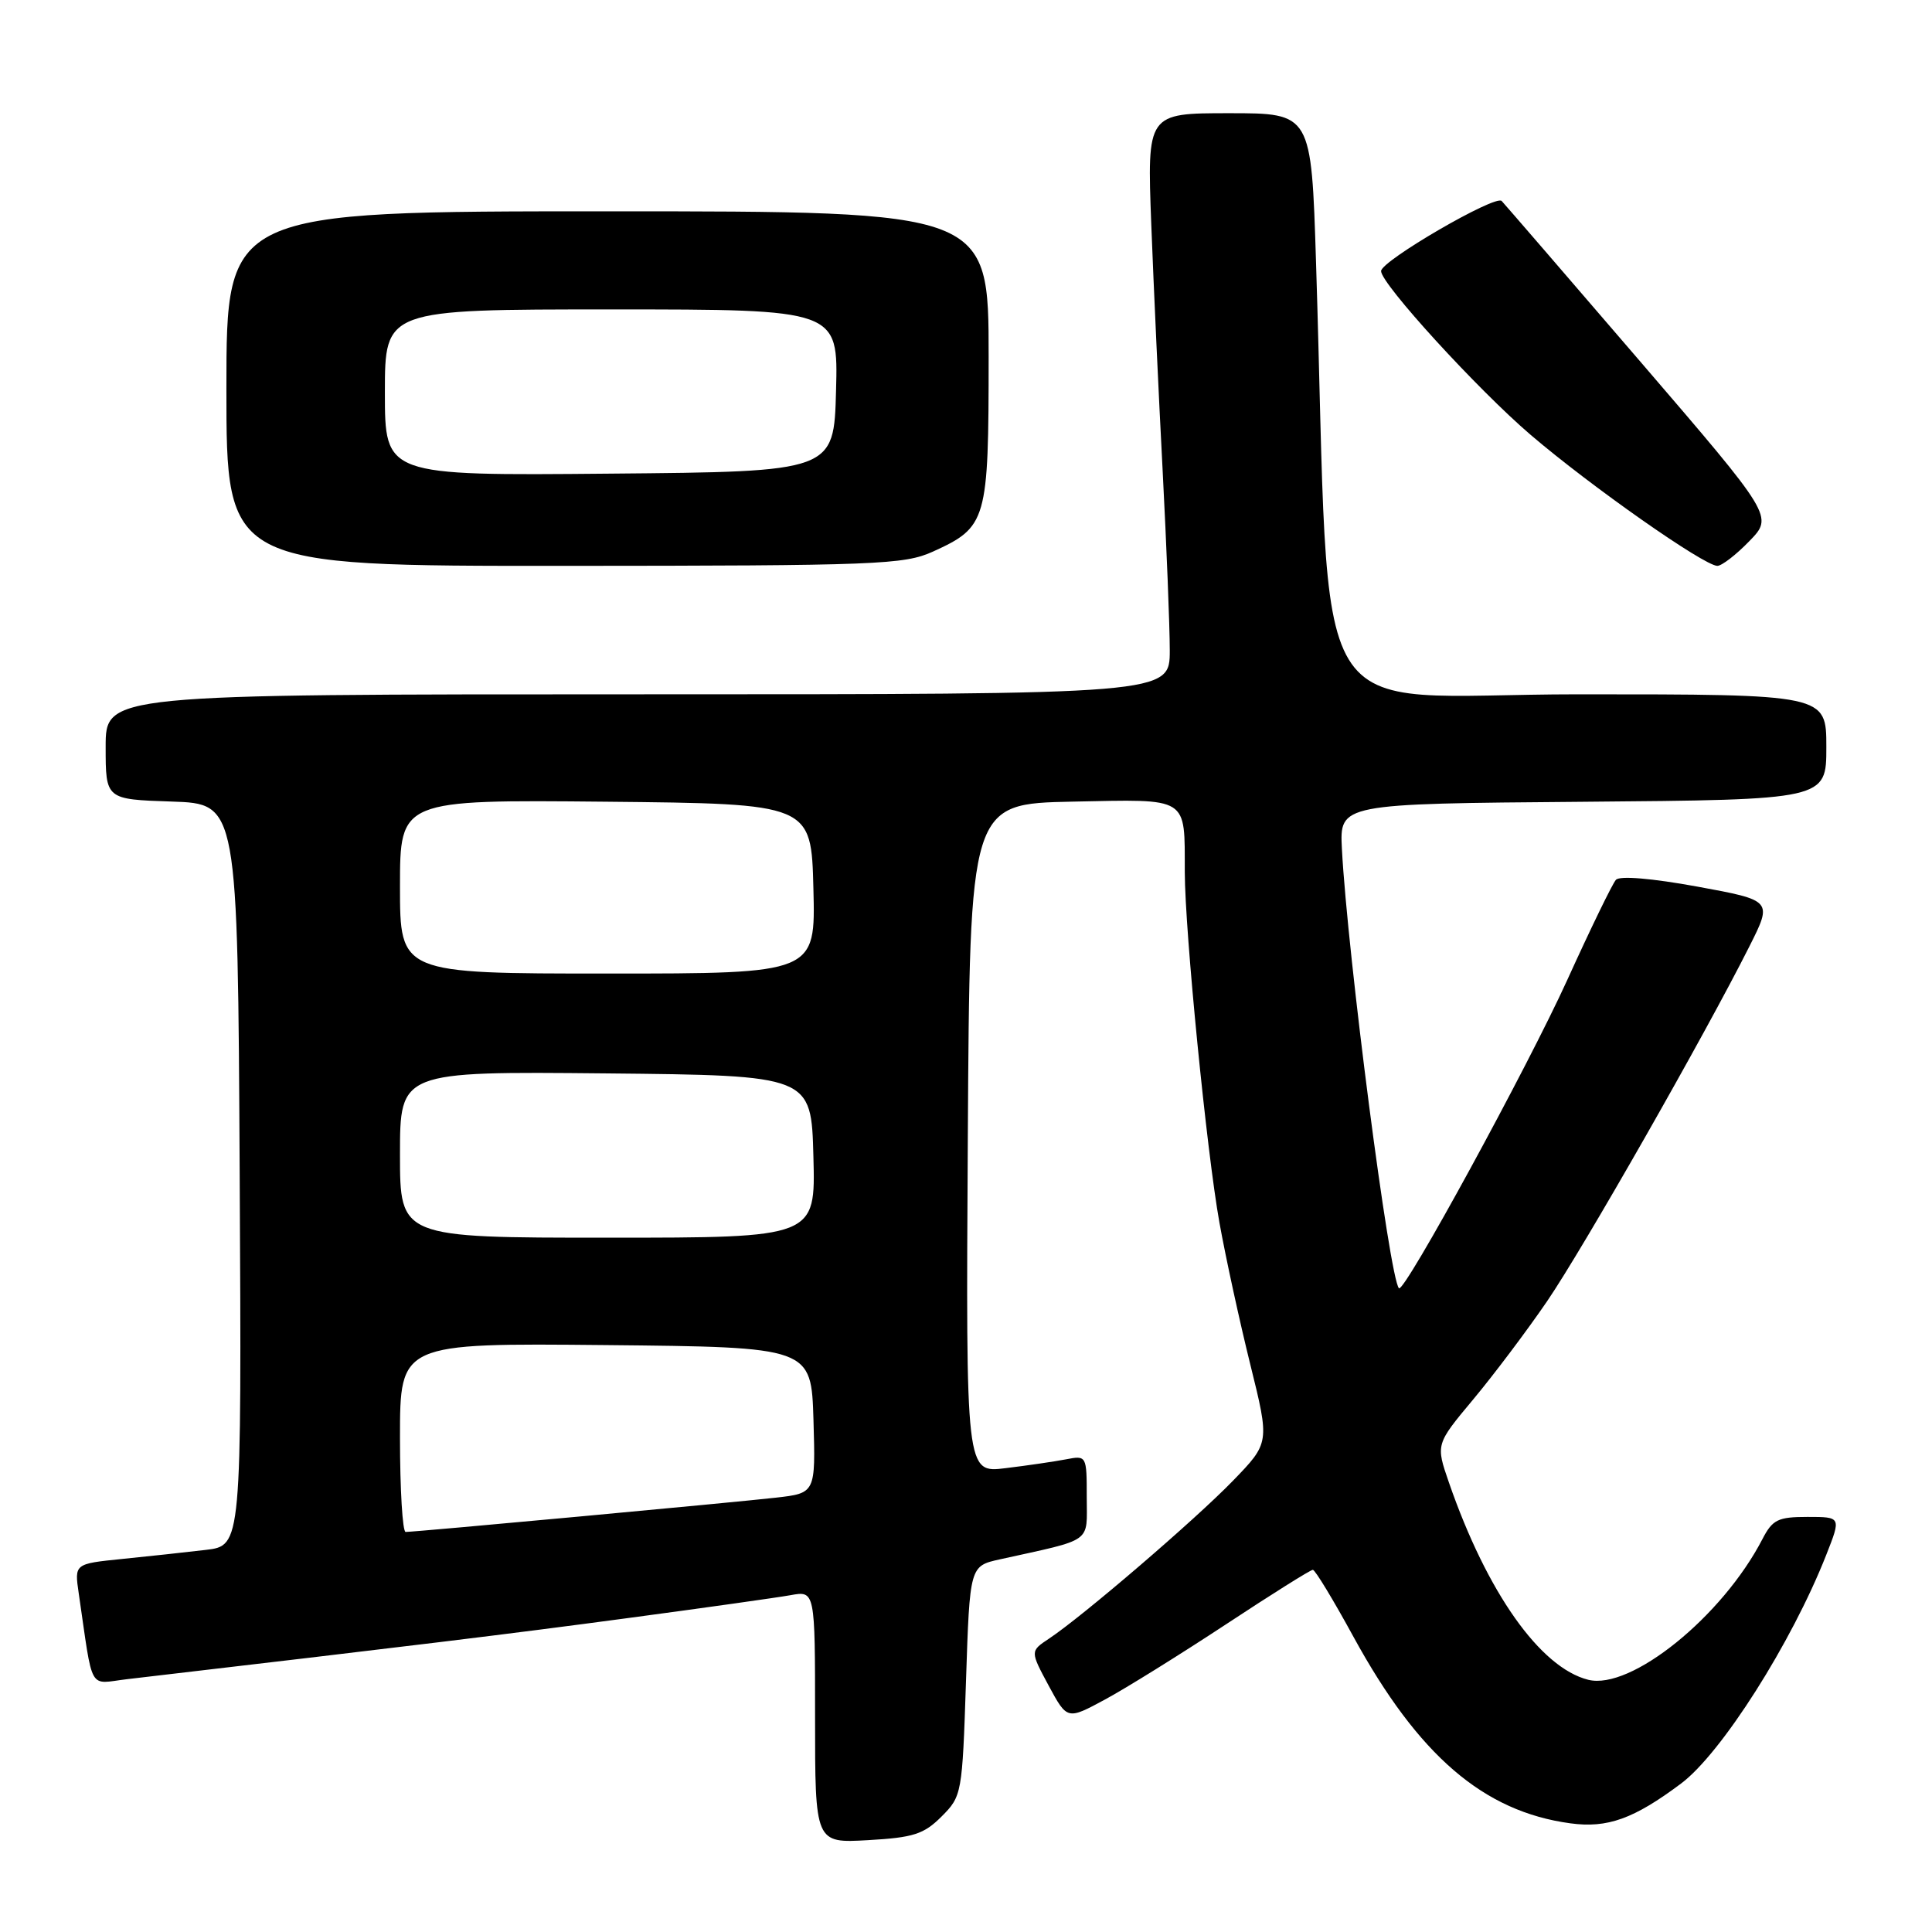 <?xml version="1.0" encoding="UTF-8" standalone="no"?>
<!DOCTYPE svg PUBLIC "-//W3C//DTD SVG 1.1//EN" "http://www.w3.org/Graphics/SVG/1.1/DTD/svg11.dtd" >
<svg xmlns="http://www.w3.org/2000/svg" xmlns:xlink="http://www.w3.org/1999/xlink" version="1.1" viewBox="0 0 256 256">
 <g >
 <path fill="currentColor"
d=" M 124.76 240.70 C 127.45 238.01 127.51 237.70 128.00 222.73 C 128.50 207.50 128.50 207.50 132.50 206.62 C 144.98 203.86 144.00 204.56 144.00 198.38 C 144.00 192.88 143.98 192.84 141.25 193.37 C 139.74 193.66 136.13 194.19 133.24 194.54 C 127.98 195.19 127.98 195.19 128.24 150.85 C 128.50 106.50 128.50 106.50 142.13 106.22 C 157.68 105.91 156.96 105.45 156.99 115.56 C 157.01 123.47 159.89 152.59 161.58 162.00 C 162.42 166.68 164.27 175.15 165.68 180.84 C 168.24 191.18 168.24 191.18 163.37 196.21 C 158.37 201.37 143.41 214.21 138.98 217.14 C 136.50 218.79 136.50 218.79 138.95 223.35 C 141.41 227.90 141.41 227.90 146.41 225.20 C 149.16 223.72 156.36 219.24 162.42 215.25 C 168.47 211.26 173.66 208.00 173.96 208.01 C 174.26 208.01 176.68 212.01 179.35 216.90 C 187.96 232.63 196.57 240.04 208.08 241.60 C 212.99 242.27 216.50 241.01 222.76 236.32 C 228.10 232.32 237.39 217.70 241.98 206.05 C 243.97 201.00 243.97 201.00 239.51 201.00 C 235.59 201.00 234.87 201.35 233.53 203.94 C 228.22 214.20 216.10 223.99 210.45 222.58 C 204.08 220.98 197.03 211.00 191.99 196.44 C 190.24 191.38 190.24 191.38 195.20 185.44 C 197.93 182.17 202.34 176.31 205.00 172.42 C 209.78 165.42 225.87 137.20 231.80 125.41 C 234.87 119.31 234.87 119.31 224.91 117.48 C 218.88 116.38 214.62 116.02 214.12 116.58 C 213.66 117.08 210.76 123.05 207.68 129.83 C 202.42 141.41 186.06 171.39 185.37 170.70 C 184.12 169.46 178.55 126.50 177.81 112.50 C 177.50 106.50 177.50 106.50 209.75 106.24 C 242.00 105.97 242.00 105.97 242.00 98.99 C 242.00 92.00 242.00 92.00 209.12 92.00 C 172.32 92.00 176.42 98.76 174.38 34.75 C 173.76 15.00 173.76 15.00 162.87 15.00 C 151.99 15.00 151.99 15.00 152.55 29.75 C 152.86 37.86 153.54 52.57 154.06 62.43 C 154.57 72.29 155.00 82.97 155.00 86.18 C 155.00 92.00 155.00 92.00 84.50 92.00 C 14.00 92.00 14.00 92.00 14.00 98.96 C 14.00 105.92 14.00 105.92 22.75 106.21 C 31.50 106.50 31.50 106.50 31.76 155.65 C 32.02 204.81 32.02 204.81 27.26 205.37 C 24.64 205.68 19.66 206.22 16.18 206.57 C 9.86 207.21 9.86 207.21 10.43 211.11 C 12.38 224.43 11.64 223.11 16.84 222.50 C 54.77 218.06 67.35 216.53 83.00 214.43 C 93.17 213.07 102.96 211.69 104.75 211.37 C 108.00 210.78 108.00 210.78 108.00 227.50 C 108.00 244.23 108.00 244.23 115.01 243.83 C 121.03 243.49 122.41 243.05 124.76 240.70 Z  M 123.62 73.09 C 130.78 69.83 131.00 69.06 131.00 47.28 C 131.00 28.00 131.00 28.00 80.50 28.00 C 30.00 28.00 30.00 28.00 30.00 51.50 C 30.00 75.00 30.00 75.00 74.75 74.98 C 116.30 74.96 119.79 74.82 123.62 73.09 Z  M 231.79 71.71 C 234.98 68.43 234.98 68.43 217.39 47.96 C 207.72 36.71 199.43 27.11 198.98 26.63 C 198.16 25.76 183.00 34.57 183.00 35.92 C 183.00 37.61 195.81 51.63 202.83 57.63 C 210.86 64.49 225.75 74.93 227.55 74.98 C 228.13 74.99 230.04 73.52 231.79 71.71 Z  M 53.00 190.48 C 53.00 177.97 53.00 177.97 80.25 178.23 C 107.50 178.50 107.50 178.50 107.79 188.17 C 108.07 197.85 108.07 197.85 102.79 198.45 C 97.48 199.06 55.16 202.98 53.75 202.99 C 53.34 203.00 53.00 197.37 53.00 190.48 Z  M 53.00 152.98 C 53.00 141.97 53.00 141.97 80.25 142.23 C 107.50 142.50 107.50 142.50 107.78 153.25 C 108.07 164.00 108.07 164.00 80.53 164.00 C 53.00 164.00 53.00 164.00 53.00 152.98 Z  M 53.00 117.48 C 53.00 105.97 53.00 105.97 80.25 106.23 C 107.50 106.50 107.50 106.50 107.78 117.75 C 108.07 129.00 108.07 129.00 80.53 129.00 C 53.00 129.00 53.00 129.00 53.00 117.48 Z  M 51.00 52.01 C 51.00 41.00 51.00 41.00 81.03 41.00 C 111.07 41.00 111.07 41.00 110.78 51.75 C 110.50 62.50 110.50 62.50 80.75 62.76 C 51.00 63.03 51.00 63.03 51.00 52.01 Z "/>
</g>
</svg>